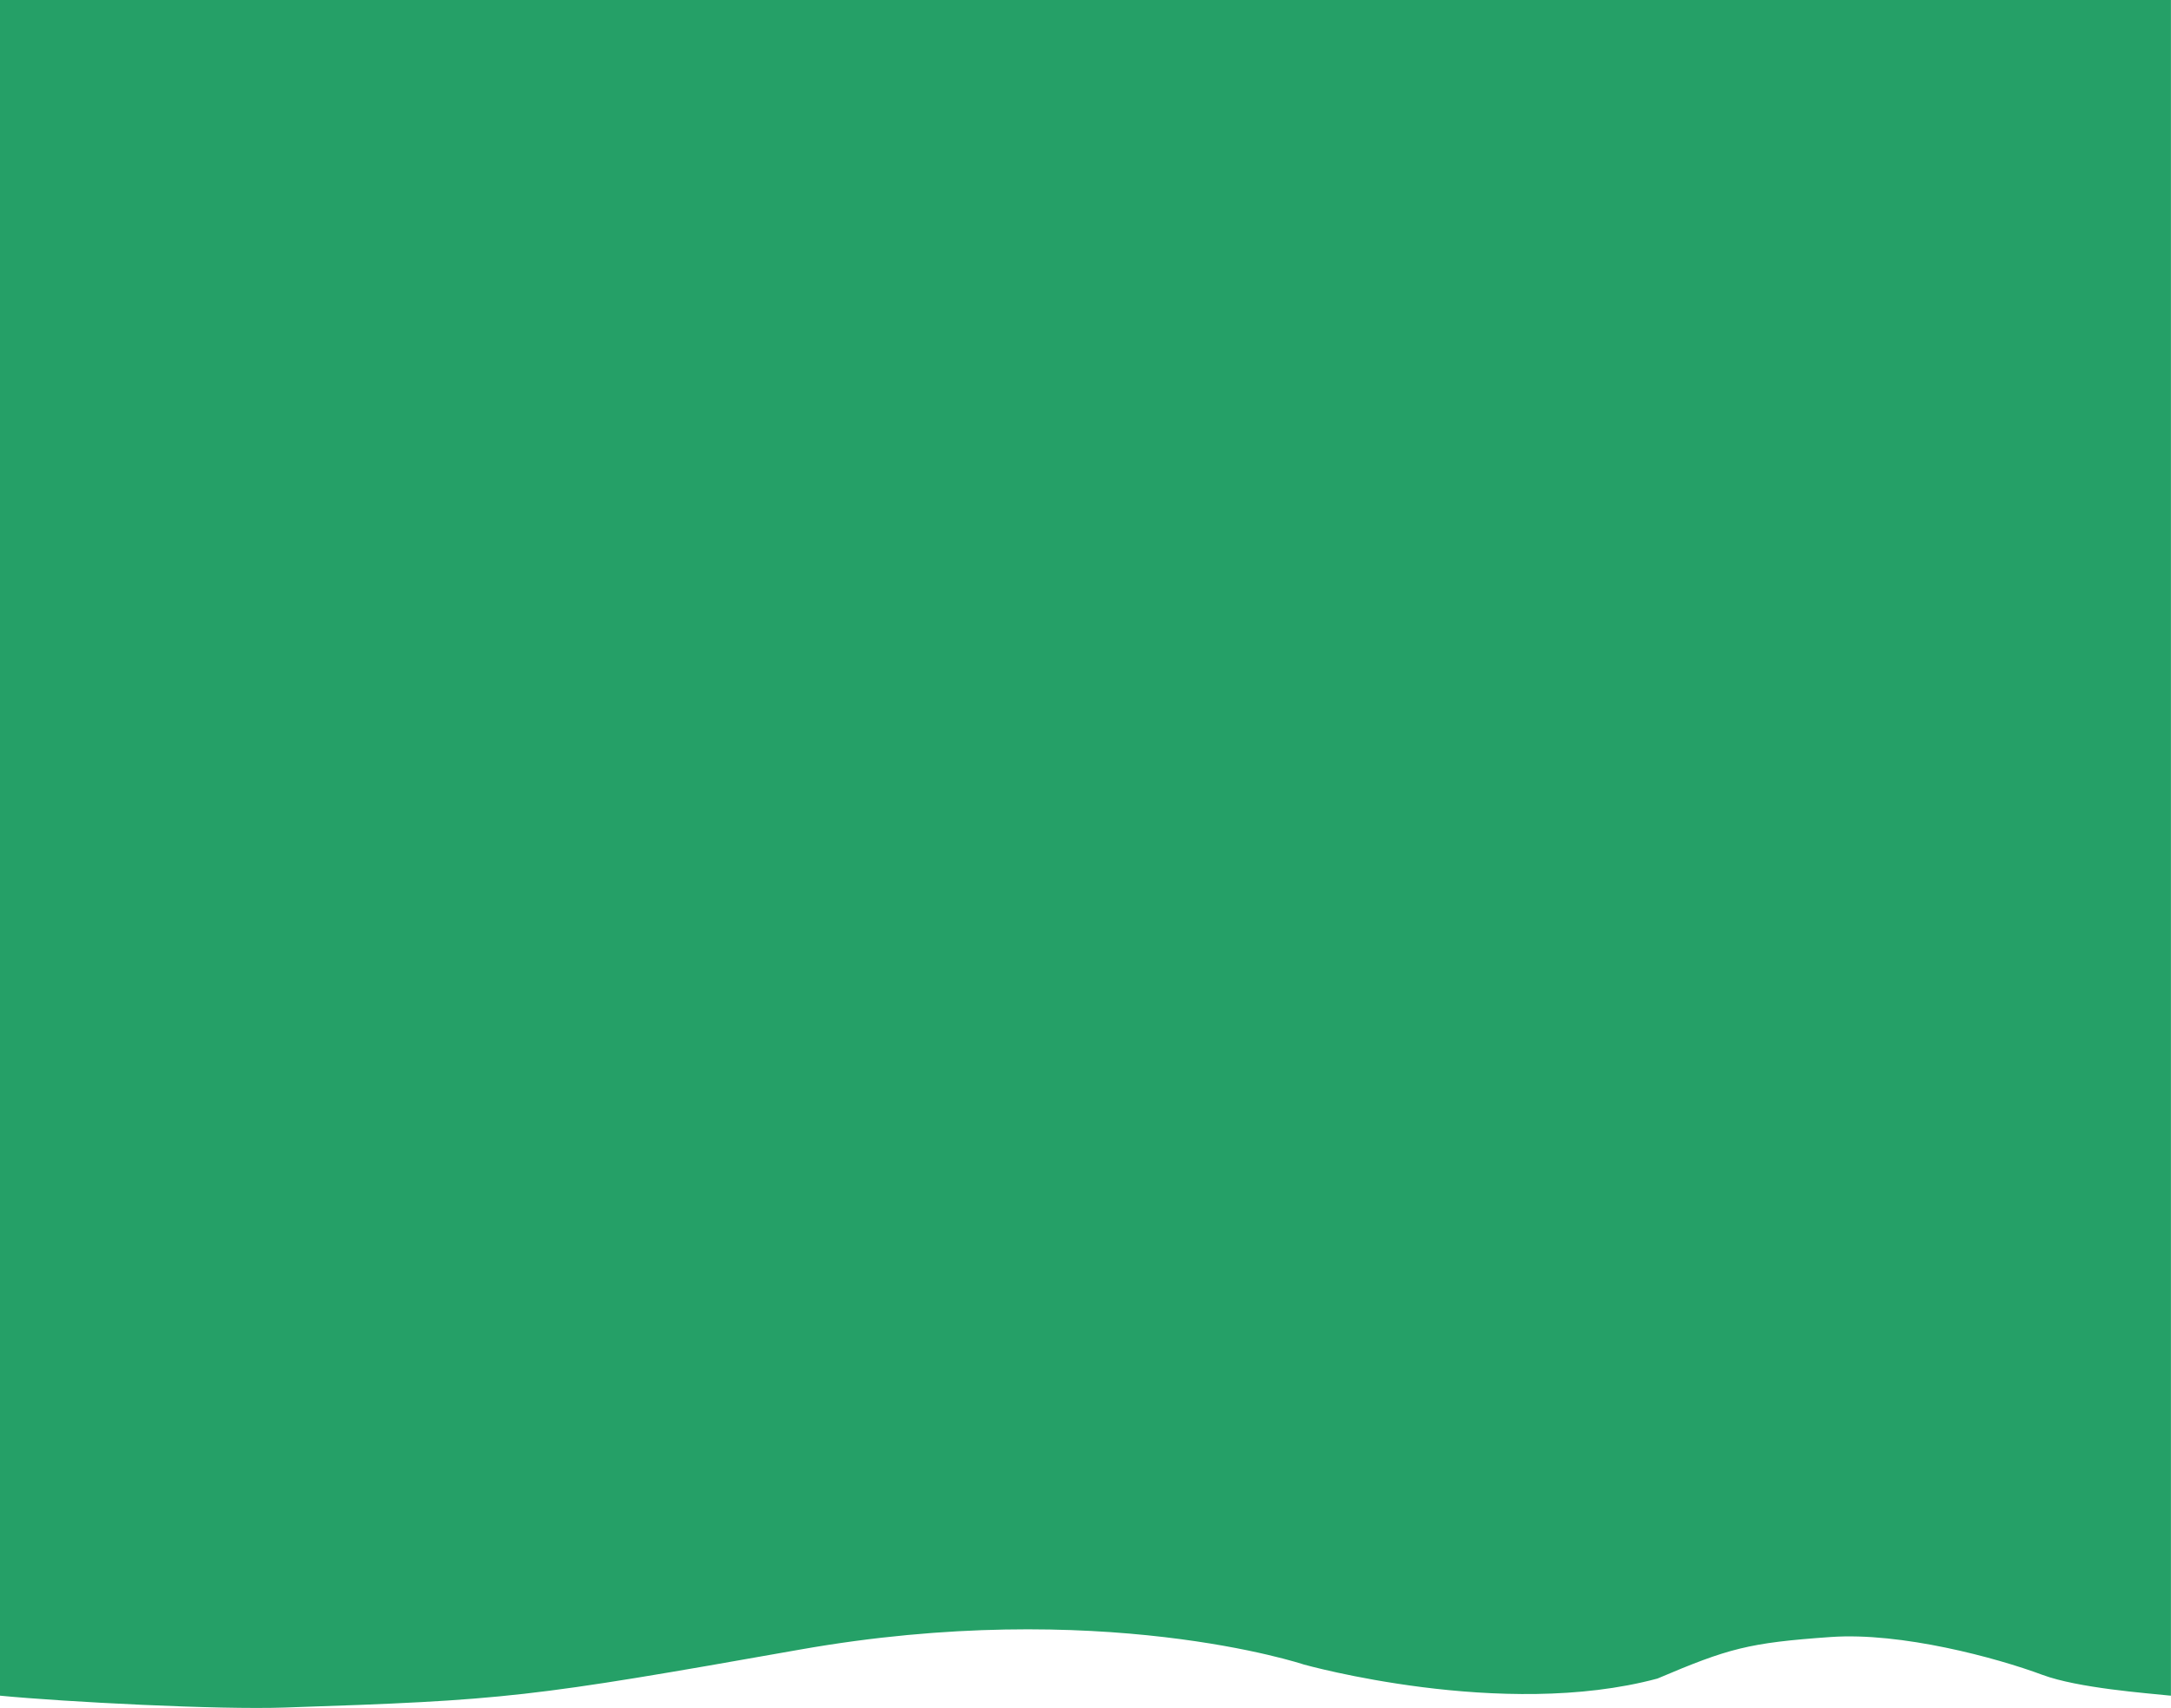 <svg id="Layer_1" data-name="Layer 1" xmlns="http://www.w3.org/2000/svg" viewBox="0 0 750 590.09"><defs><style>.cls-1{fill:#25a067;}</style></defs><title>header-waves</title><path class="cls-1" d="M98.4,589.94c76.71-2.53,84.51-3.48,177.84-20,103.8-18.37,174.12,5.12,174.12,5.12s68.61,19.29,122.22,4.87c24.57-10.42,31.31-12.35,59.95-14.36,24.29-1.7,57.19,7.17,73,13.06,12.4,4.61,36.12,6.34,44.45,7.22V0H0V585.84C22.35,588,75.69,590.75,98.4,589.94Z"/></svg>